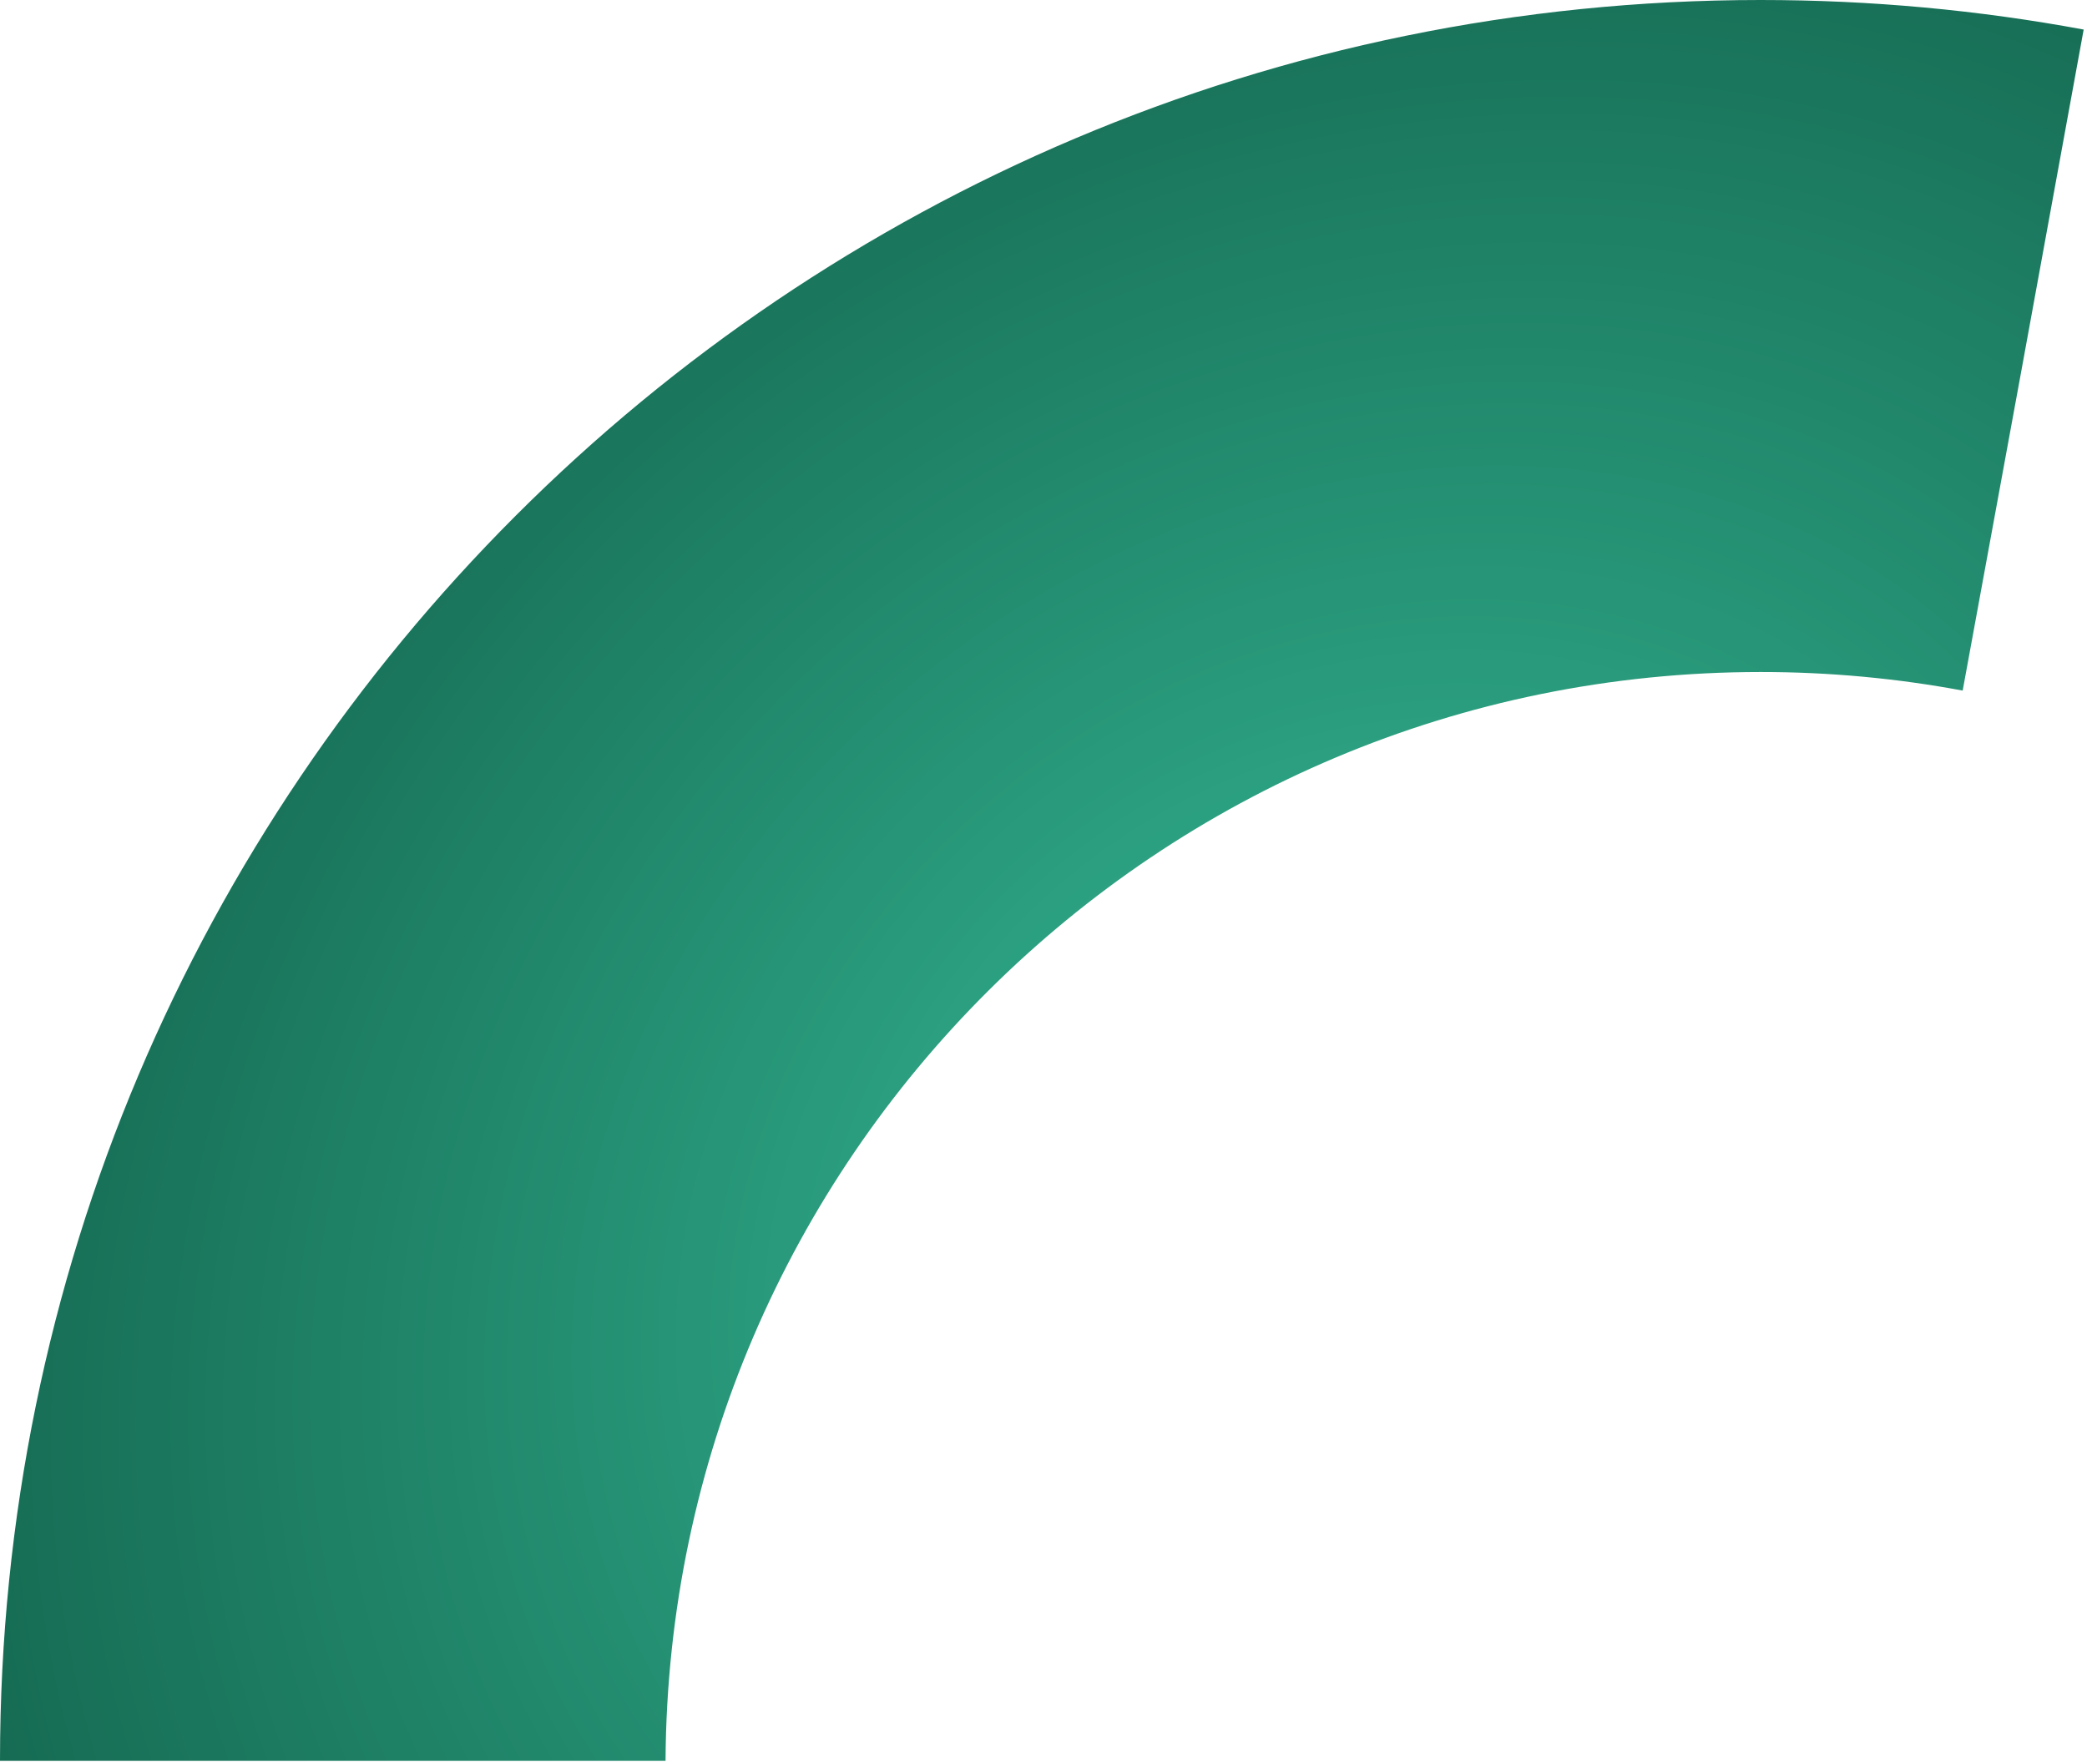 <?xml version="1.0" encoding="UTF-8"?>
<svg width="323px" height="273px" viewBox="0 0 323 273" version="1.1" xmlns="http://www.w3.org/2000/svg" xmlns:xlink="http://www.w3.org/1999/xlink">
    <!-- Generator: Sketch 52.1 (67048) - http://www.bohemiancoding.com/sketch -->
    <title>Path</title>
    <desc>Created with Sketch.</desc>
    <defs>
        <radialGradient cx="65.411%" cy="70.036%" fx="65.411%" fy="70.036%" r="74.595%" gradientTransform="translate(0.654,0.7),scale(0.845,1),rotate(-129.933),scale(1,1.195),translate(-0.654,-0.7)" id="radialGradient-1">
            <stop stop-color="#37BC99" offset="0%"></stop>
            <stop stop-color="#146850" offset="100%"></stop>
        </radialGradient>
    </defs>
    <g id="Page-1" stroke="none" stroke-width="1" fill="none" fill-rule="evenodd">
        <path d="M103.003,272.5 L0,272.5 C0,122.002 122.002,0 272.5,0 C289.574,0 306.281,1.57 322.484,4.574 C315.588,42.414 309.346,76.515 303.758,106.876 C293.627,104.988 283.179,104 272.5,104 C179.221,104 103.541,179.348 103.003,272.5 Z" id="Path" fill="url(#radialGradient-1)" fill-rule="nonzero"></path>
    </g>
</svg>
